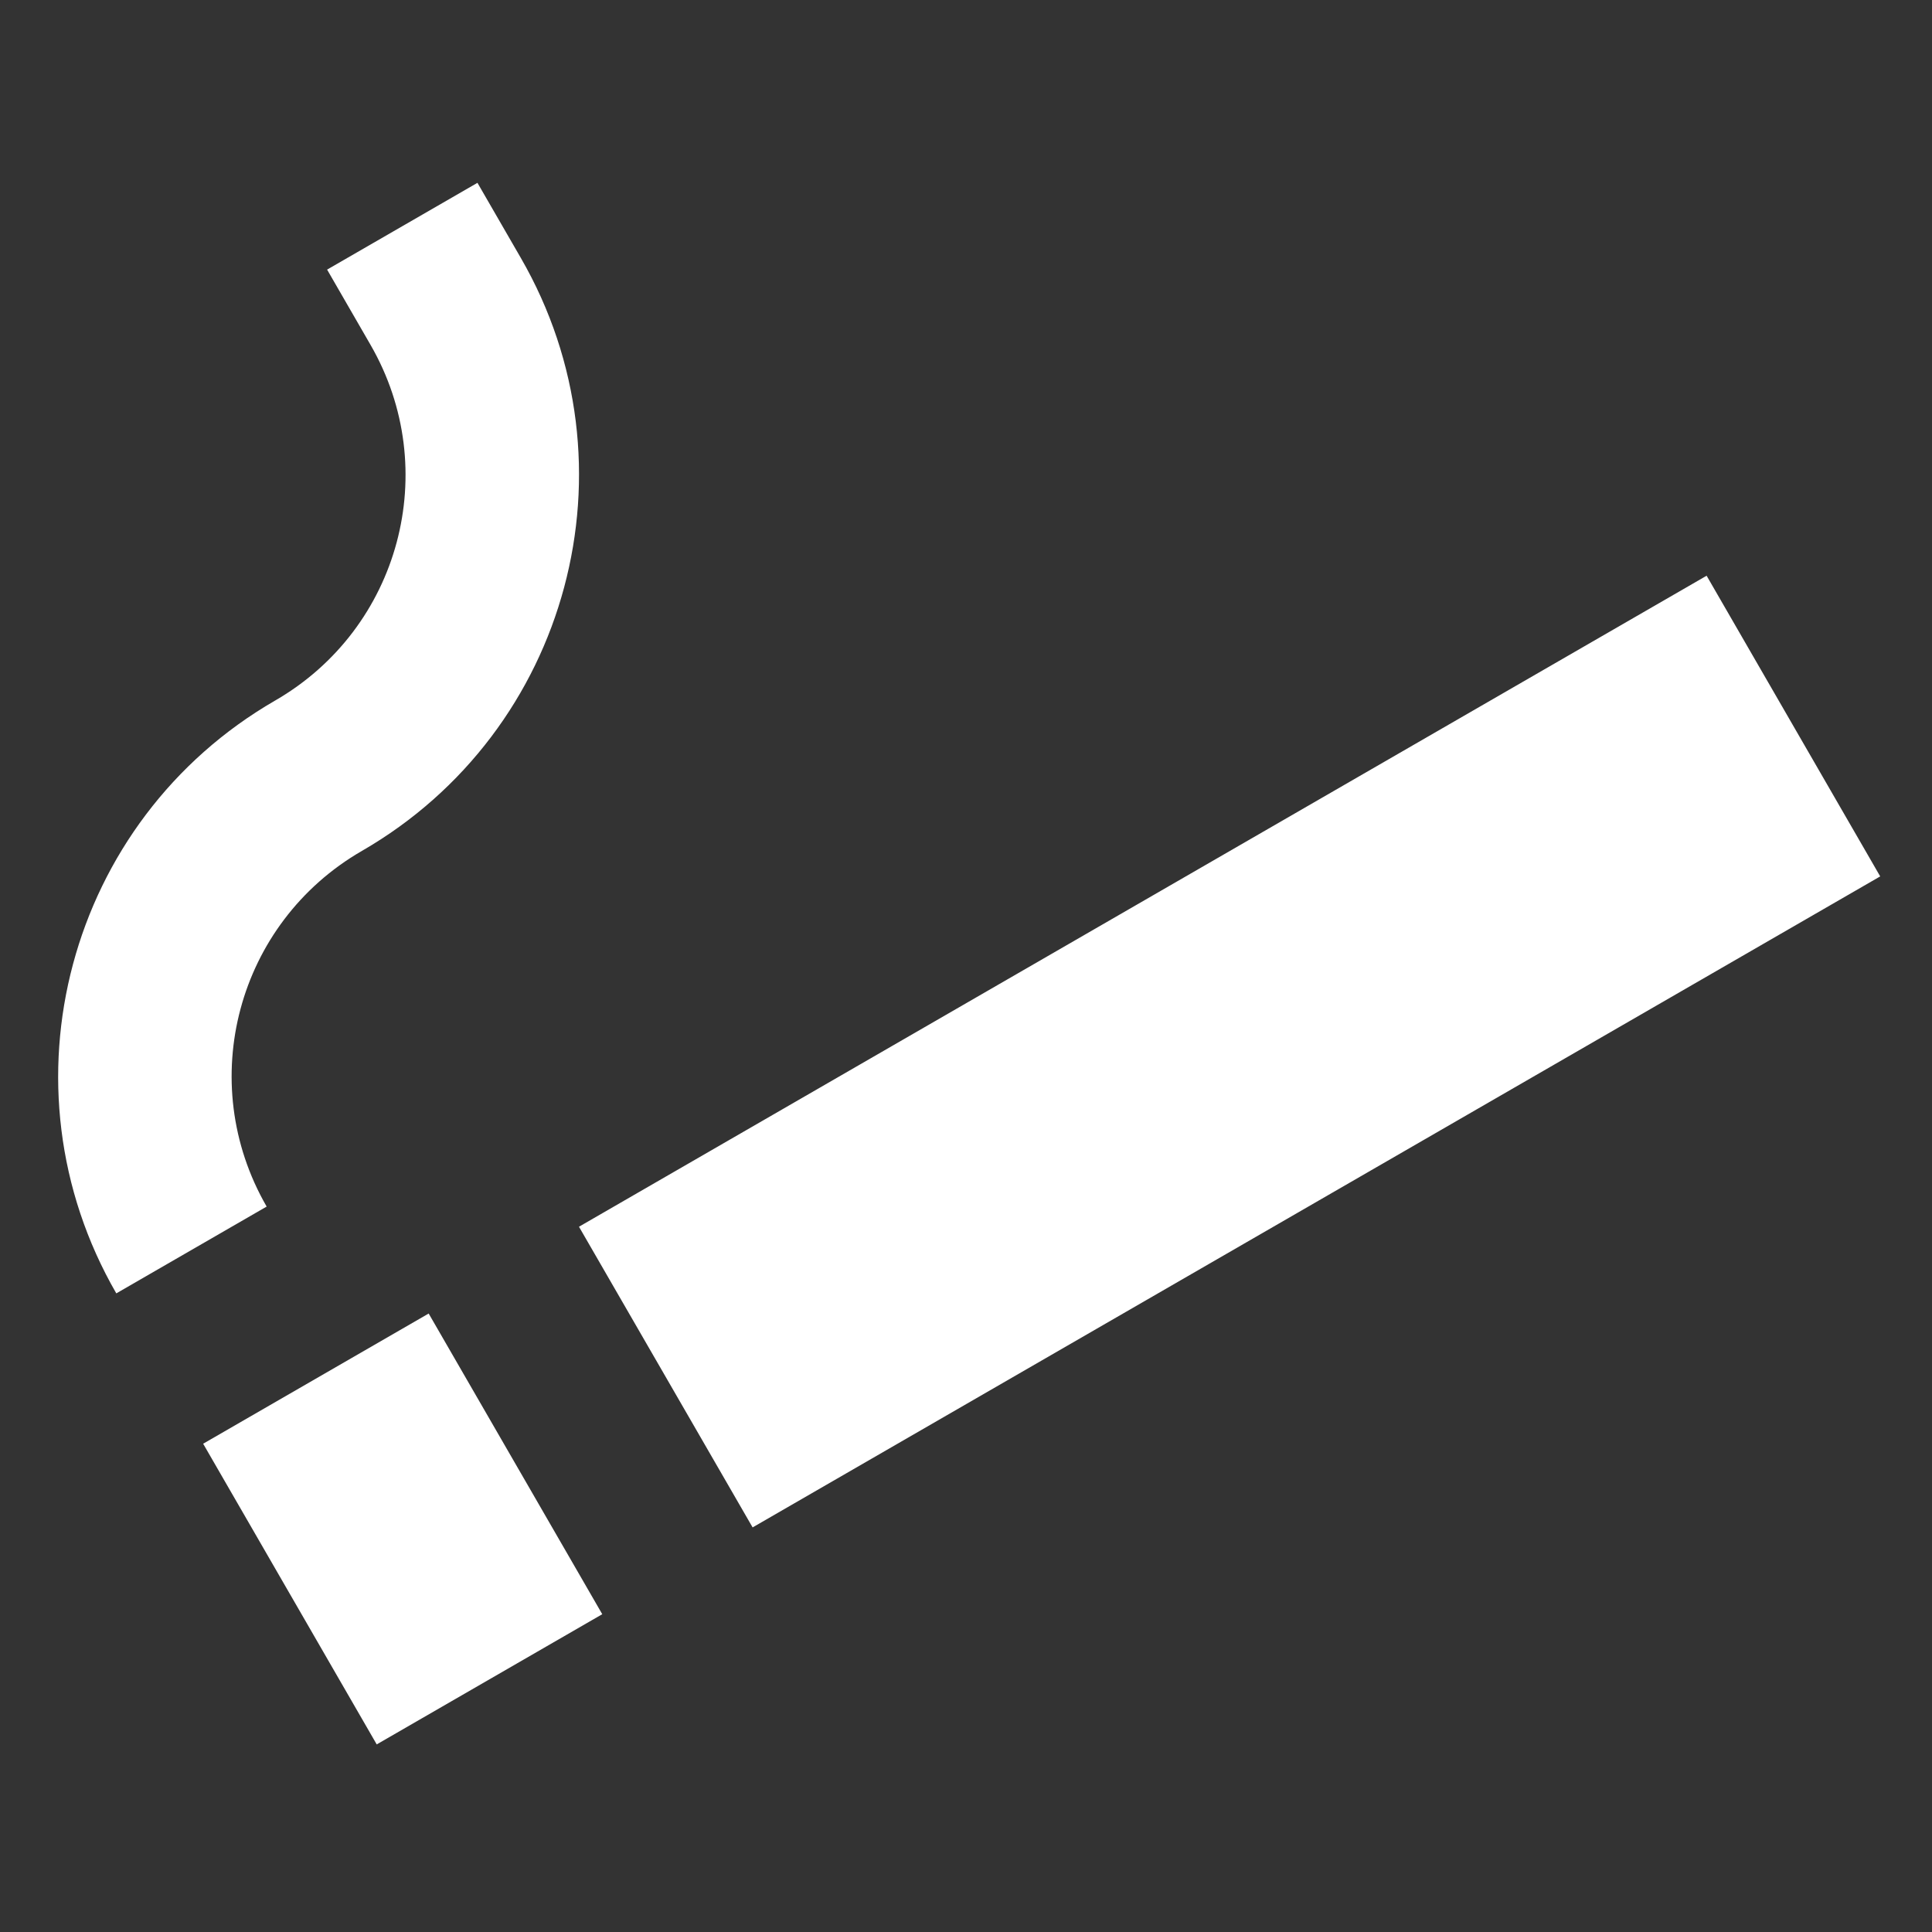 <?xml version="1.0" encoding="utf-8"?>
<!-- Generator: Adobe Illustrator 16.0.0, SVG Export Plug-In . SVG Version: 6.00 Build 0)  -->
<!DOCTYPE svg PUBLIC "-//W3C//DTD SVG 1.1//EN" "http://www.w3.org/Graphics/SVG/1.1/DTD/svg11.dtd">
<svg version="1.1" id="Calque_1" xmlns="http://www.w3.org/2000/svg" xmlns:xlink="http://www.w3.org/1999/xlink" x="0px" y="0px"
	 width="100px" height="100px" viewBox="0 0 100 100" enable-background="new 0 0 100 100" xml:space="preserve">
<rect x="0" y="0" width="100" height="100" fill="#333333" stroke="none"/>
<g>
	<g transform="translate(0,512) scale(0.1,-0.1)">
		<path fill="#FFFFFF" d="M-393.027,5151.909v-51.987h60.361h60.361v51.987v51.987h-60.361h-60.361V5151.909z"/>
		<path fill="#FFFFFF" d="M-393.027,5017.836v-48.828l-12.422-6.499c-25.068-13.188-53.115-44.941-64.258-72.793
			c-11.133-27.847-10.576-12.627-10.576-338.496v-298.027h146.68h146.689v301.357c0,295.063,0,301.748-3.711,316.04
			c-9.834,38.804-36.758,73.716-70.752,91.919l-10.947,5.747v49.209v49.014h-60.352h-60.352V5017.836L-393.027,5017.836z
			 M-211.045,4545.644v-143.896h-120.703h-120.693v143.896v143.906h120.693h120.693v-143.906H-211.045z"/>
		<path fill="#FFFFFF" d="M-878.579,4829.931c-9.102-16.333-16.719-38.066-21.538-60.903c-5.566-27.3-4.453-73.901,2.598-100.093
			c19.126-72.227,66.841-122.91,130.908-139.072l7.798-2.041v-116.797v-116.992h-9.102c-15.781,0-51.616-5.391-62.383-9.463
			c-24.697-9.277-3.901-19.131,50.137-23.77c67.769-5.938,150.034,2.598,154.482,15.967c2.231,6.318-29.712,14.482-63.867,16.709
			l-19.121,1.123v116.611v116.611l7.983,2.041c32.866,8.35,62.954,27.1,86.152,54.209c54.409,63.32,65.923,160.996,27.852,237.31
			l-9.653,19.502l-137.769,0.557l-137.778,0.366L-878.579,4829.931z M-614.17,4809.501c3.896-4.644,12.998-31.938,16.152-48.652
			c4.453-24.316,2.783-66.289-3.53-88.564c-14.854-51.816-47.725-90.811-90.425-107.705
			c-76.313-29.902-158.94,25.996-178.257,120.879c-7.983,39.546-2.417,89.678,13.735,120.688l3.154,5.942h118.472
			C-636.074,4812.099-616.025,4811.733-614.17,4809.501z"/>
		<path fill="#FFFFFF" d="M-866.509,4716.665c0-7.056,8.35-37.886,14.663-54.038c8.35-21.729,20.986-41.963,35.469-57.178
			c14.482-15.234,27.3-23.594,46.787-30.645c11.699-4.092,16.714-4.824,35.835-4.824c34.351-0.195,56.265,8.164,77.983,29.512
			c23.589,23.408,41.968,65.557,46.987,108.252l1.479,13.374h-72.598h-72.788l-0.186-6.689c-0.366-8.735-6.499-19.302-14.668-24.878
			c-9.468-6.494-25.068-6.494-34.536,0c-7.983,5.576-14.482,16.338-14.849,25.068l-0.371,6.499h-24.512h-24.697V4716.665z"/>
	</g>
</g>
<path fill="#FFFFFF" d="M38.955,79.058l58.364-33.696l-8.985-15.563L29.968,63.495 M19.499,90.29l11.674-6.739l-8.985-15.563
	l-11.673,6.739 M16.931,13.955l2.246,3.892c3.73,6.458,1.526,14.683-4.934,18.412c-10.738,6.2-14.422,19.948-8.223,30.686
	l7.782-4.493c-3.728-6.458-1.525-14.683,4.935-18.412c10.738-6.2,14.423-19.947,8.223-30.686l-2.247-3.891L16.931,13.955z"/>
</svg>
